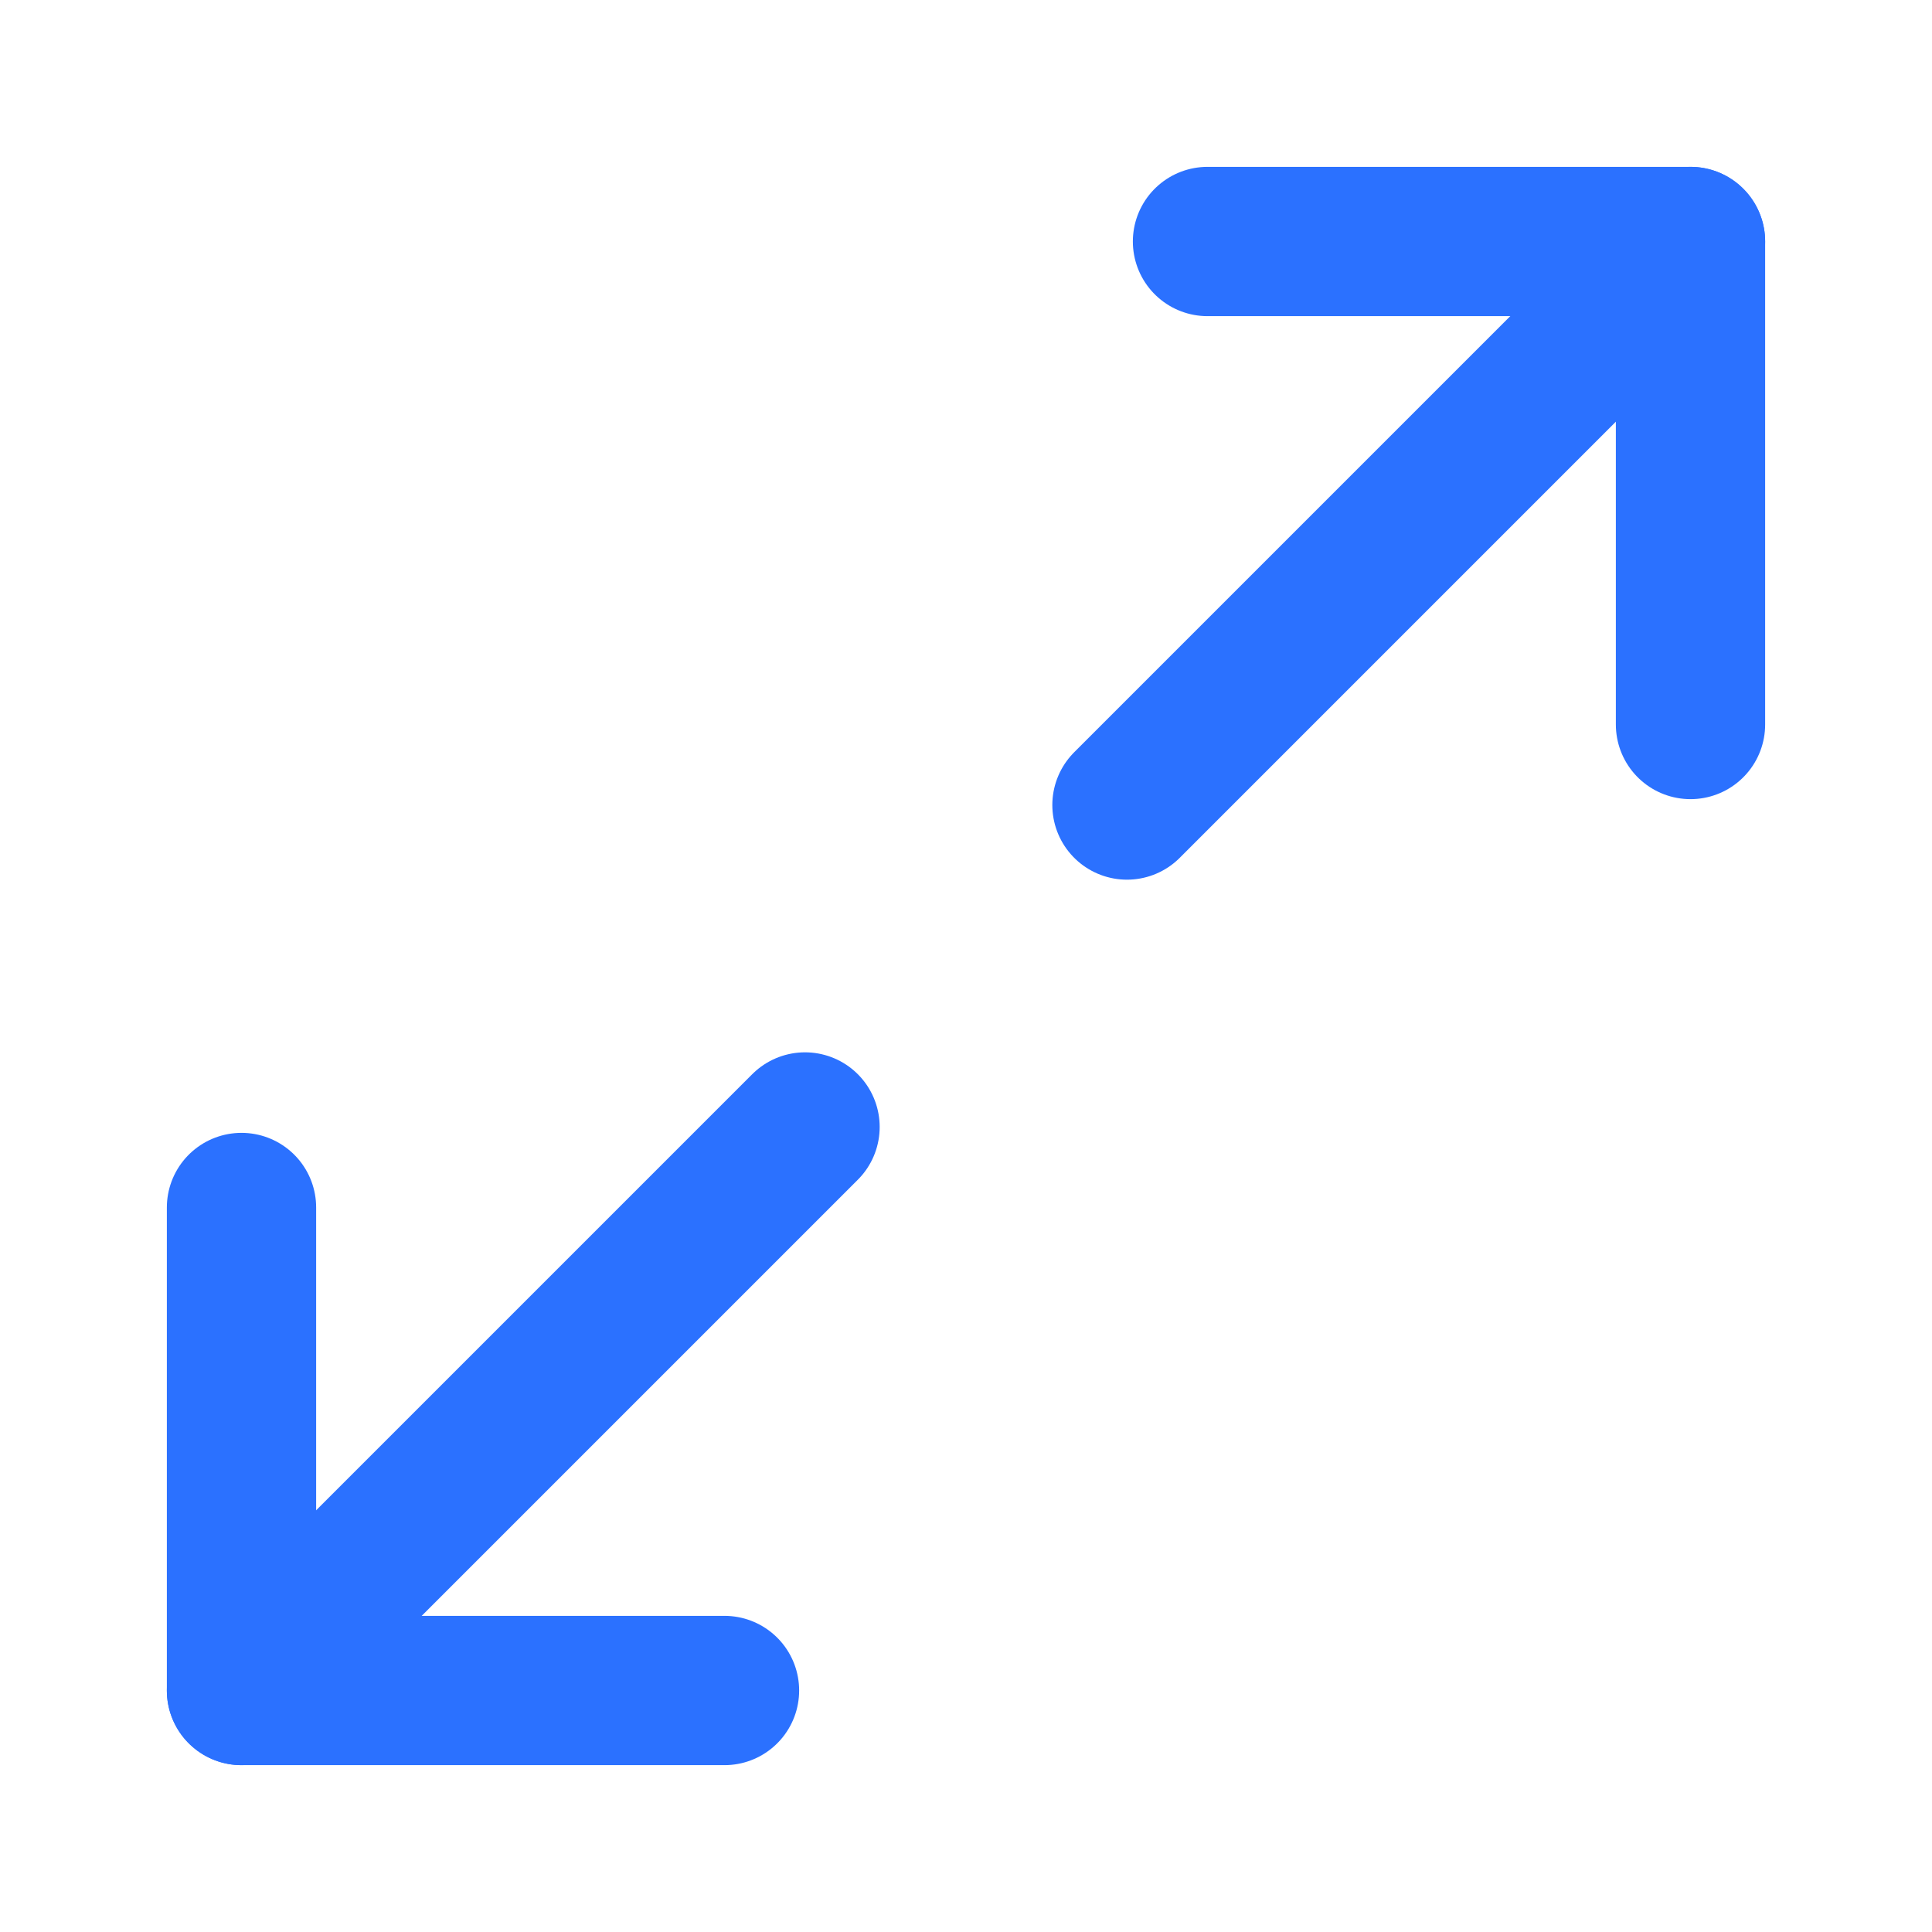 <svg width="22" height="22" viewBox="0 0 22 22" fill="none" xmlns="http://www.w3.org/2000/svg">
<path d="M13.75 2.75H19.25V8.25" stroke="#2B71FF" stroke-width="1.7" stroke-linecap="round" stroke-linejoin="round"/>
<path d="M8.25 19.25H2.75V13.75" stroke="#2B71FF" stroke-width="1.7" stroke-linecap="round" stroke-linejoin="round"/>
<path d="M19.25 2.75L12.833 9.167" stroke="#2B71FF" stroke-width="1.7" stroke-linecap="round" stroke-linejoin="round"/>
<path d="M2.75 19.25L9.167 12.833" stroke="#2B71FF" stroke-width="1.7" stroke-linecap="round" stroke-linejoin="round"/>
</svg>
